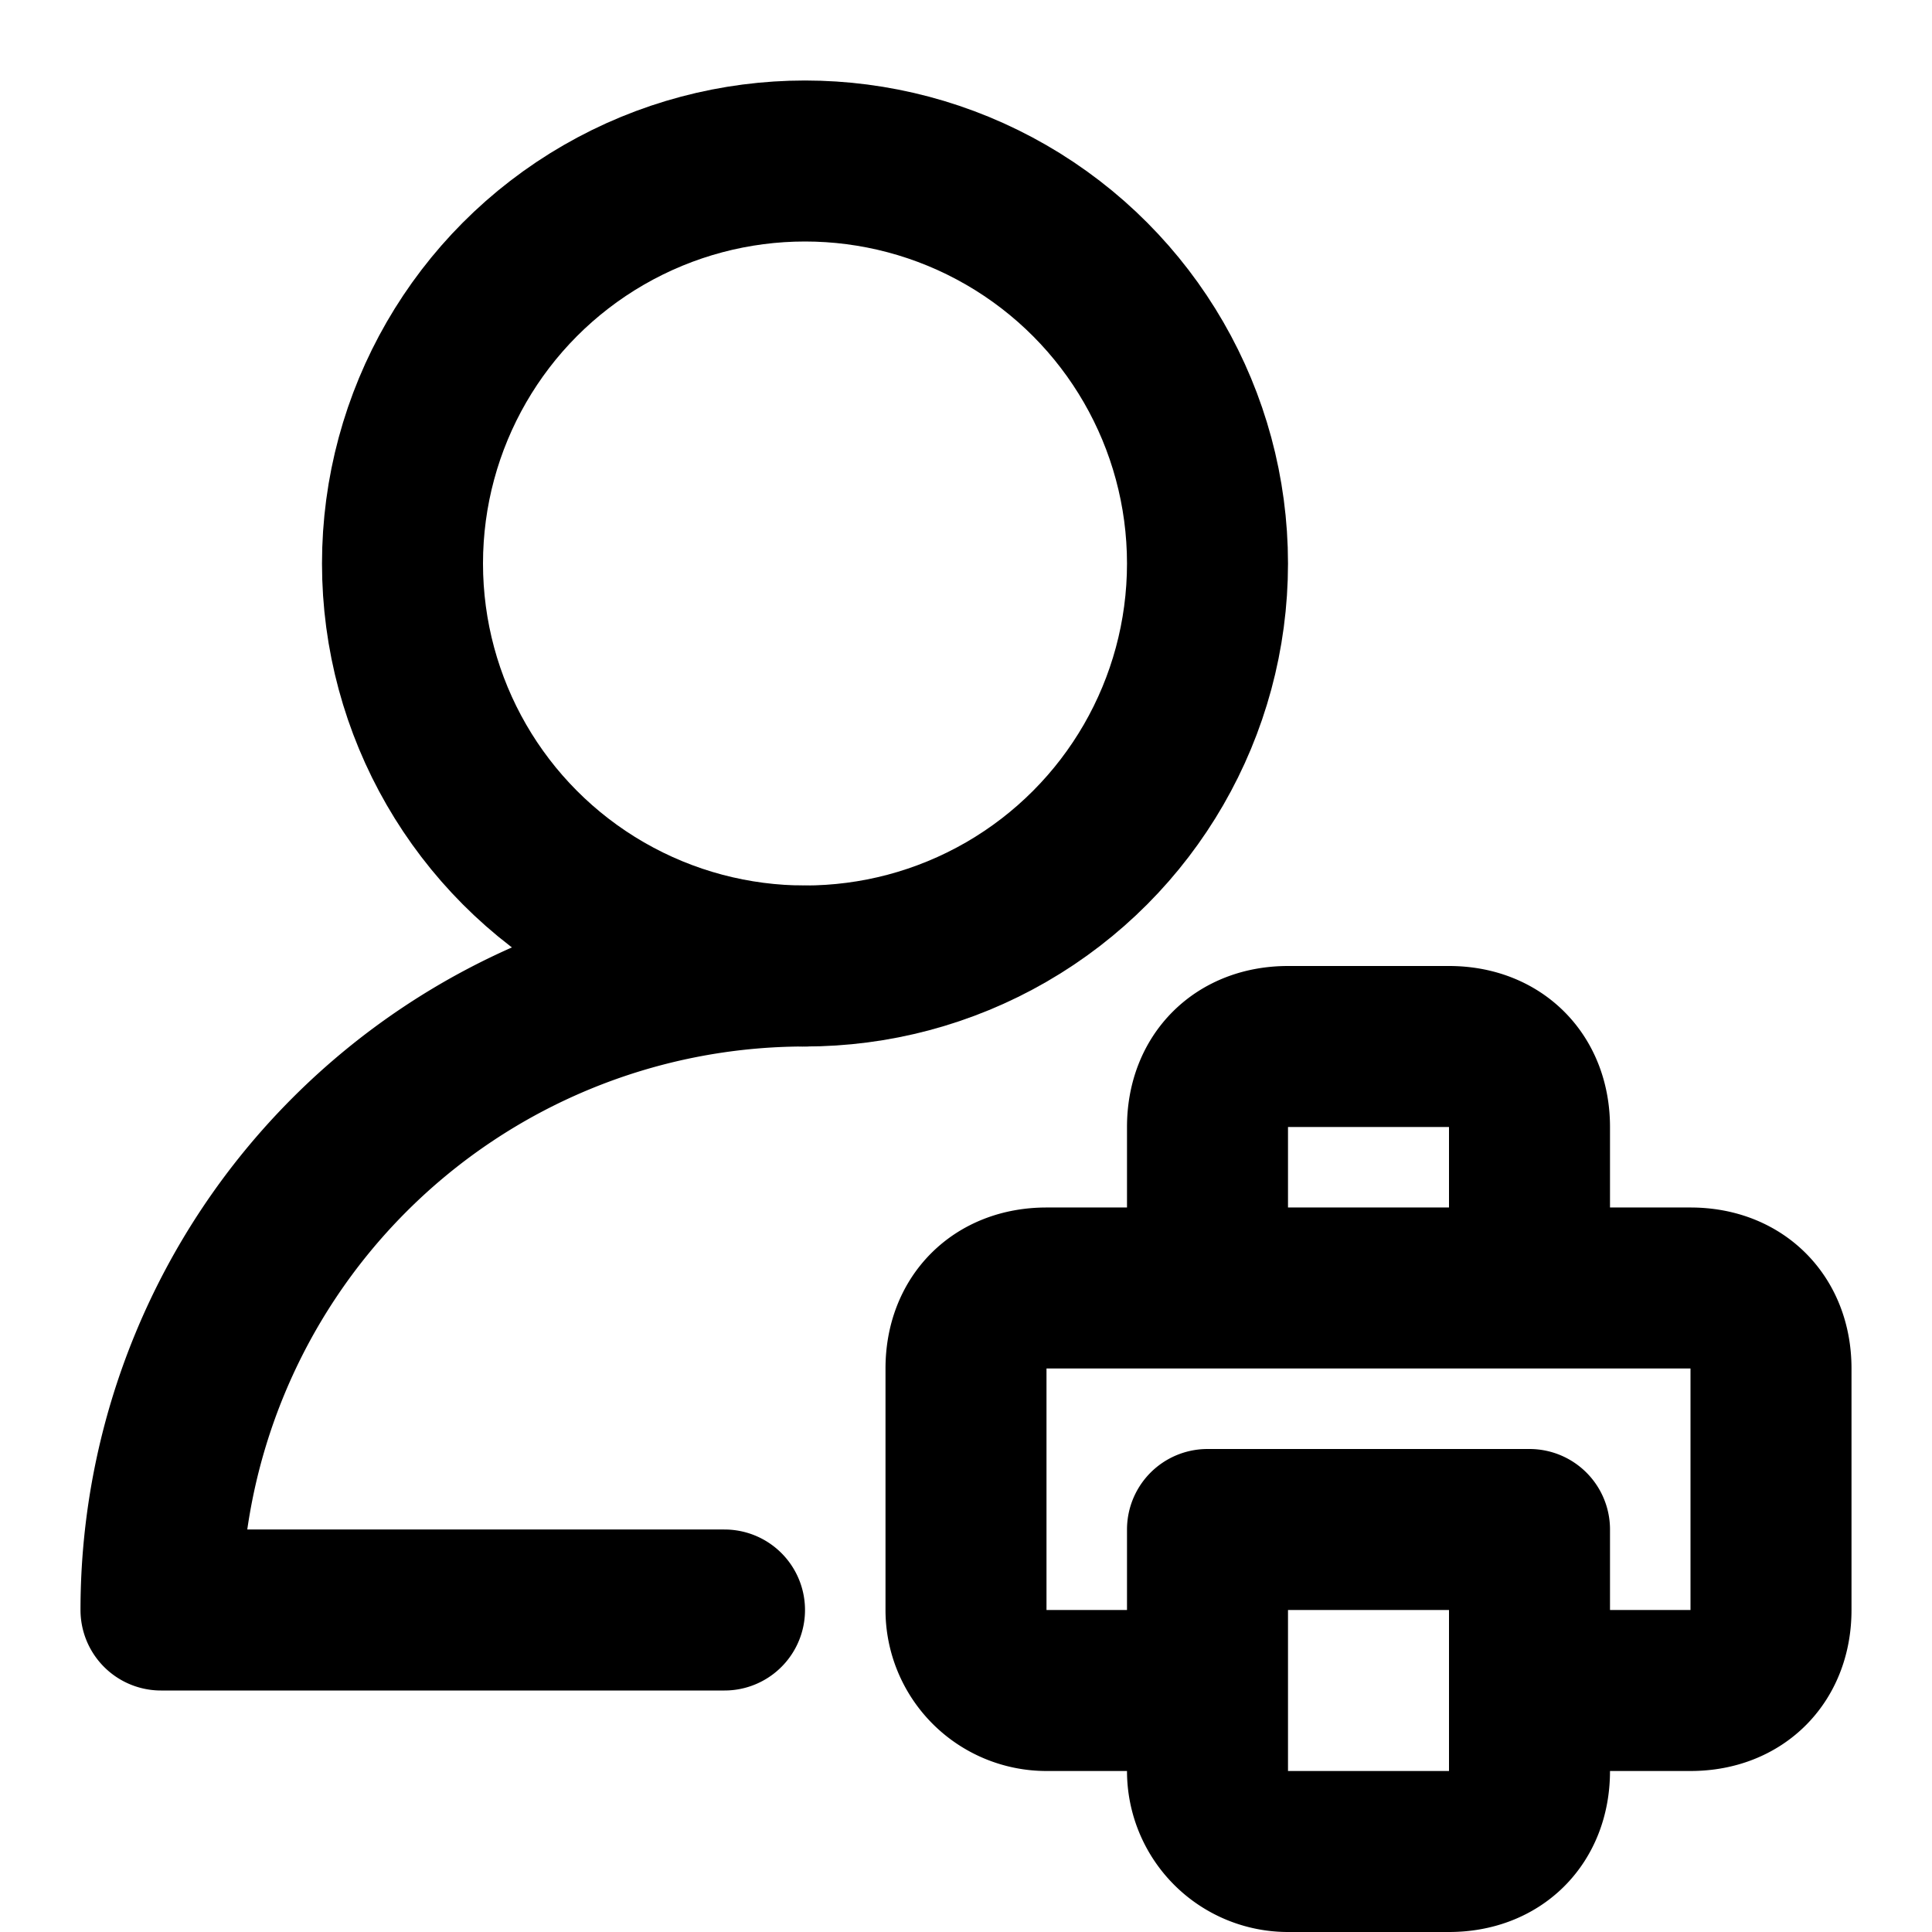 <svg fill="none" xmlns="http://www.w3.org/2000/svg" viewBox="0 0 24 24"><path fill="#fff" d="M0 0h24v24H0z"/><circle cx="10" cy="7" r="5" stroke="currentColor" stroke-width="2" stroke-linecap="round" stroke-linejoin="round"/><path d="M10 12a8 8 0 00-8 8h7M19 21h2c.6 0 1-.4 1-1v-3c0-.6-.4-1-1-1h-2m0 5v-2h-4v2m4 0v1c0 .6-.4 1-1 1h-2a1 1 0 01-1-1v-1m0 0h-2a1 1 0 01-1-1v-3c0-.6.4-1 1-1h2m0 0v-2c0-.6.4-1 1-1h2c.6 0 1 .4 1 1v2m-4 0h4" stroke="currentColor" stroke-width="2" stroke-linecap="round" stroke-linejoin="round"/></svg>